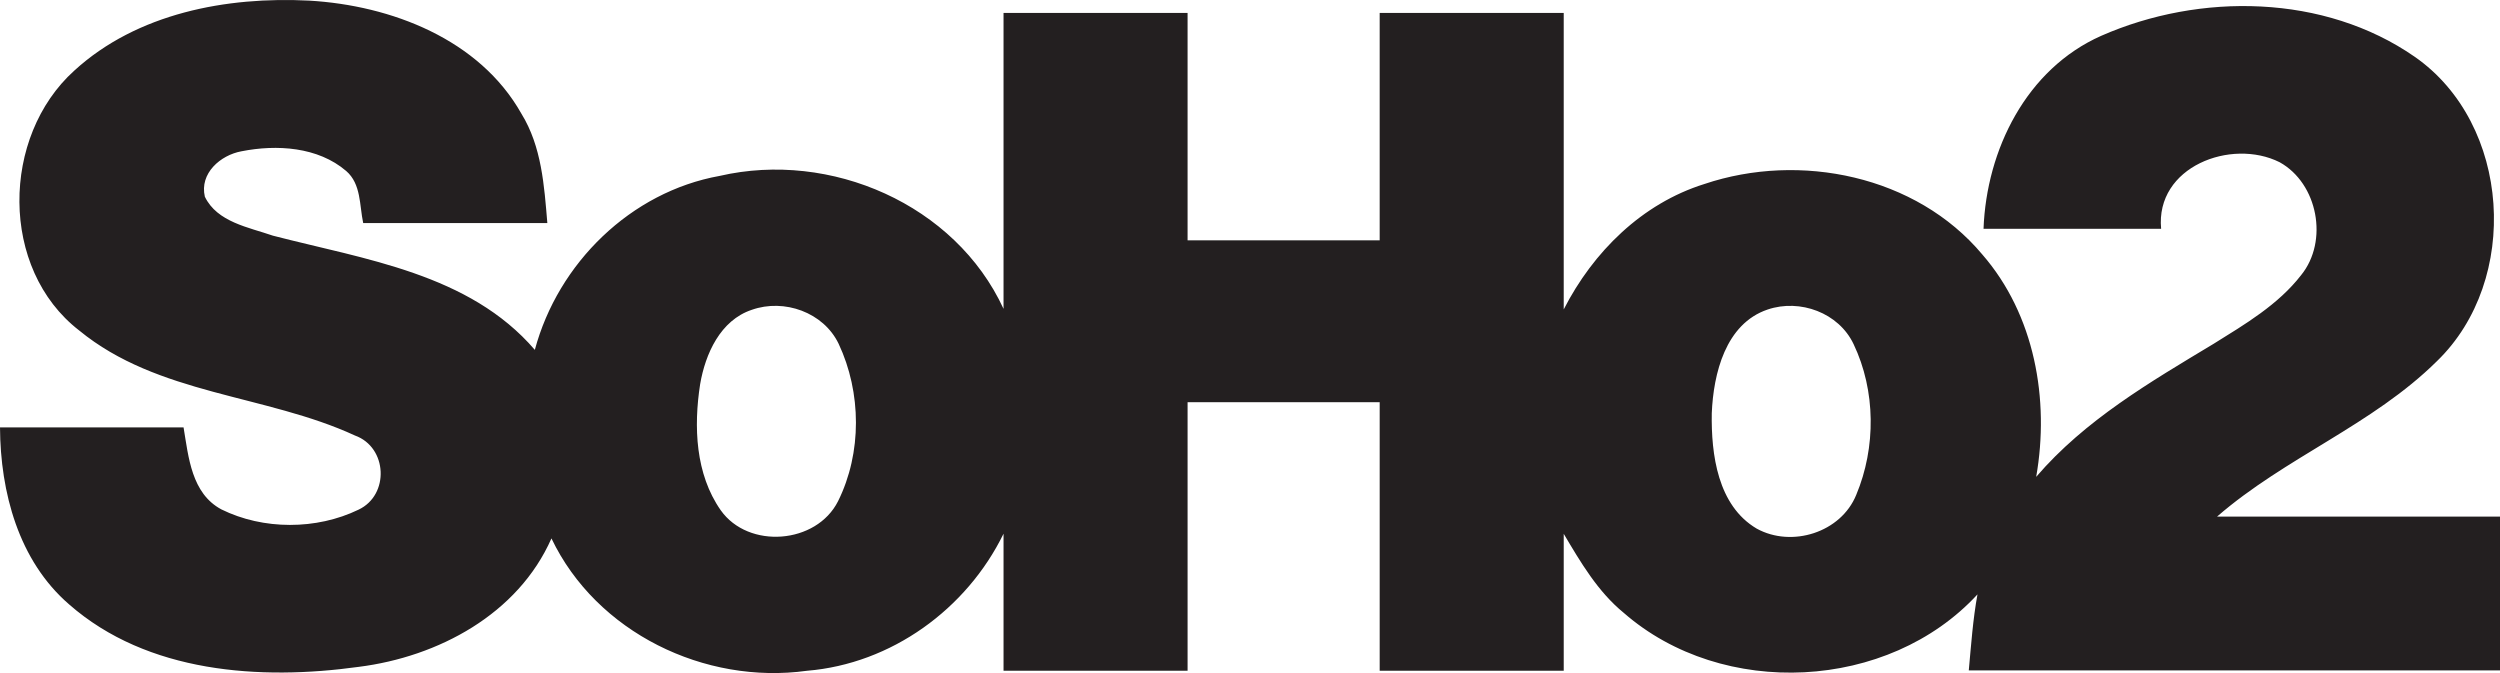 <svg id="a" width="255.92pt" height="68.899pt" version="1.1" viewBox="0 0 255.92 68.899" xmlns="http://www.w3.org/2000/svg">
 <g id="b" transform="translate(-8.32 -15.725)">
  <path id="c" d="m15.93 22.95c6.42-5.87 15.6-7.6 24.05-7.16 8.37 0.49 17.42 3.94 21.72 11.58 2.07 3.36 2.33 7.36 2.65 11.19h-18.85c-0.39-1.82-0.2-4-1.74-5.33-2.89-2.48-7.12-2.73-10.71-2.02-2.16 0.39-4.32 2.26-3.76 4.65 1.26 2.61 4.49 3.13 6.97 3.99 9.4 2.44 20.1 3.88 26.81 11.69 2.38-8.87 9.81-16.17 18.93-17.81 11.32-2.61 24.1 2.89 29.05 13.61v-30.29h18.84v23.28h19.665v-23.28h18.84v30.35c3.01-5.89 8.005-10.84 14.405-12.84 9.77-3.29 21.68-0.86 28.44 7.21 5.37 6.17 6.91 14.86 5.52 22.77 4.99-5.82 11.69-9.72 18.18-13.63 3.21-2 6.59-3.99 8.94-7.02 2.83-3.48 1.72-9.39-2.2-11.56-4.96-2.48-12.73 0.46-12.13 6.82h-18.18c0.3-8.08 4.38-16.36 12.05-19.76 10.1-4.44 22.84-4.27 32.08 2.14 9.89 6.87 10.86 22.87 2.29 31.16-6.59 6.53-15.55 9.865-22.51 15.915h28.96v15.745h-54.38c0.24-2.6 0.42-5.21 0.89-7.78-9.12 9.9-26.09 10.73-36.2 1.9-2.67-2.18-4.415-5.17-6.155-8.1v14.015h-18.84v-27.485h-19.665v27.485h-18.84v-14.025c-3.78 7.73-11.49 13.32-20.12 14.03-10.46 1.45-21.55-3.91-26.16-13.55-3.43 7.77-11.6 12.12-19.73 13.15-10.1 1.4-21.63 0.63-29.64-6.39-5.19-4.48-7.04-11.495-7.08-18.125h18.79c0.51 3.05 0.81 6.755 3.87 8.395 4.29 2.12 9.74 2.11 14.04 0.03 3.19-1.5 2.97-6.39-0.36-7.59-9.14-4.22-20.18-4.14-28.24-10.76-8.15-6.3-7.99-19.85-0.49-26.6m69.35 24.49c-3.22 1.07-4.76 4.51-5.29 7.62-0.67 4.33-0.49 9.19 2.11 12.9 2.84 4.01 9.8 3.47 12.01-0.93 2.46-4.95 2.4-11.13 0.06-16.11-1.55-3.23-5.58-4.65-8.89-3.48m103.99-0.03c-4.32 1.46-5.55 6.57-5.72 10.61-0.07 4.22 0.6 9.46 4.6 11.82 3.58 1.97 8.62 0.41 10.19-3.46 2.03-4.85 2-10.66-0.27-15.42-1.52-3.22-5.49-4.67-8.8-3.55z" fill="#231f20"/>
 </g>
</svg>
